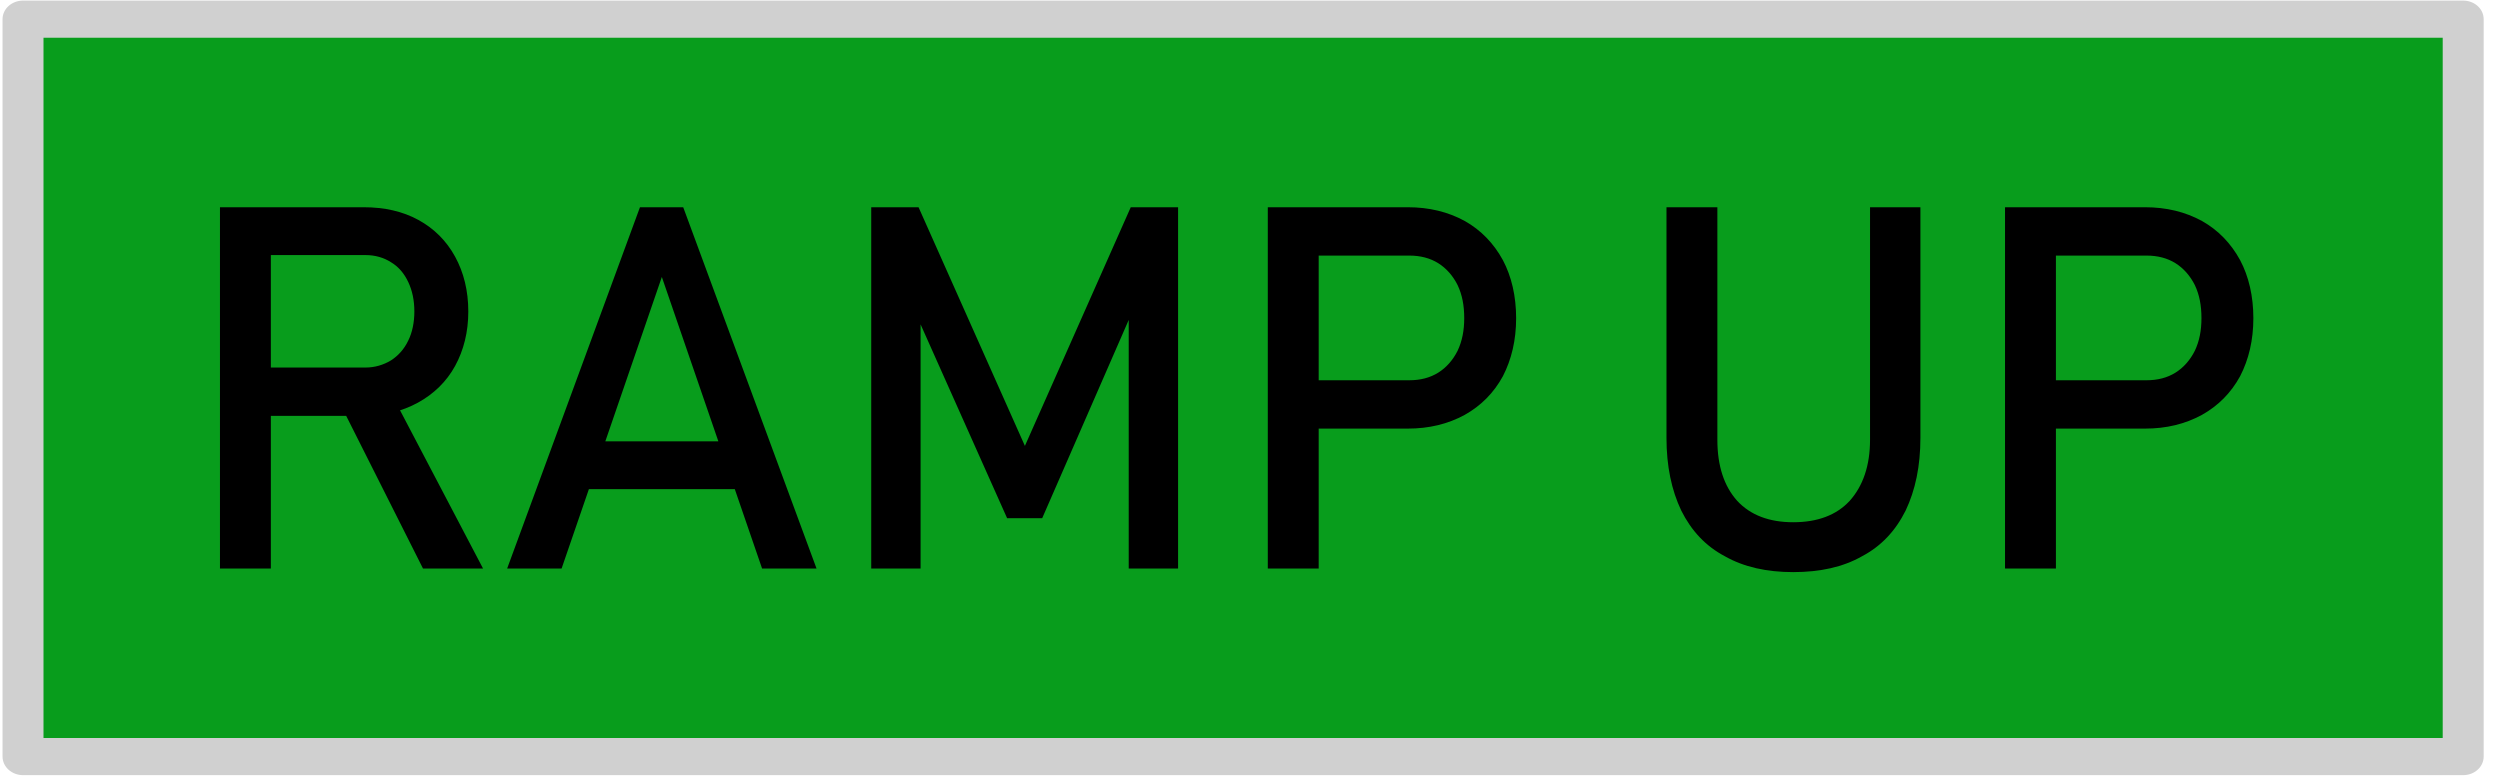 <?xml version="1.0" encoding="UTF-8" standalone="no"?>
<!DOCTYPE svg PUBLIC "-//W3C//DTD SVG 1.1//EN" "http://www.w3.org/Graphics/SVG/1.1/DTD/svg11.dtd">
<svg width="100%" height="100%" viewBox="0 0 80 25" version="1.1" xmlns="http://www.w3.org/2000/svg" xmlns:xlink="http://www.w3.org/1999/xlink" xml:space="preserve" xmlns:serif="http://www.serif.com/" style="fill-rule:evenodd;clip-rule:evenodd;stroke-linecap:round;stroke-linejoin:round;stroke-miterlimit:1.5;">
    <g transform="matrix(1,0,0,1,-450.684,-306.568)">
        <g transform="matrix(0.151,0,0,0.137,385.738,265.096)">
            <rect x="434.984" y="307.193" width="517.123" height="172.236" style="fill:rgb(8,157,28);stroke:rgb(208,208,208);stroke-width:8.68px;"/>
        </g>
        <g transform="matrix(0.137,0,0,0.137,394.103,271.129)">
            <g transform="matrix(118.863,0,0,118.863,453.919,391.478)">
                <path d="M0.131,-0.395L0.374,-0.395C0.392,-0.395 0.409,-0.4 0.424,-0.409C0.438,-0.418 0.45,-0.431 0.458,-0.448C0.466,-0.464 0.47,-0.484 0.47,-0.505C0.47,-0.527 0.466,-0.546 0.458,-0.563C0.45,-0.58 0.439,-0.593 0.424,-0.602C0.41,-0.611 0.393,-0.616 0.374,-0.616L0.131,-0.616L0.131,-0.71L0.37,-0.71C0.411,-0.71 0.447,-0.702 0.478,-0.685C0.509,-0.668 0.533,-0.644 0.55,-0.613C0.567,-0.582 0.576,-0.546 0.576,-0.505C0.576,-0.465 0.567,-0.429 0.55,-0.398C0.533,-0.367 0.508,-0.343 0.477,-0.326C0.446,-0.309 0.41,-0.3 0.37,-0.3L0.131,-0.3L0.131,-0.395ZM0.088,-0.71L0.188,-0.71L0.188,0L0.088,0L0.088,-0.71ZM0.325,-0.322L0.424,-0.345L0.605,0L0.487,0L0.325,-0.322Z" style="fill-rule:nonzero;"/>
            </g>
            <g transform="matrix(118.863,0,0,118.863,529.079,391.478)">
                <path d="M0.281,-0.71L0.366,-0.71L0.628,0L0.521,0L0.324,-0.573L0.127,0L0.02,0L0.281,-0.71ZM0.14,-0.25L0.514,-0.25L0.514,-0.156L0.14,-0.156L0.14,-0.25Z" style="fill-rule:nonzero;"/>
            </g>
            <g transform="matrix(118.863,0,0,118.863,606.038,391.478)">
                <path d="M0.598,-0.71L0.691,-0.71L0.691,0L0.594,0L0.594,-0.532L0.599,-0.5L0.424,-0.099L0.355,-0.099L0.18,-0.491L0.185,-0.532L0.185,0L0.088,0L0.088,-0.71L0.181,-0.71L0.39,-0.241L0.598,-0.71Z" style="fill-rule:nonzero;"/>
            </g>
            <g transform="matrix(118.863,0,0,118.863,698.668,391.478)">
                <path d="M0.139,-0.37L0.366,-0.37C0.388,-0.37 0.407,-0.375 0.423,-0.385C0.439,-0.395 0.452,-0.41 0.461,-0.428C0.47,-0.447 0.474,-0.468 0.474,-0.492C0.474,-0.517 0.47,-0.538 0.461,-0.557C0.452,-0.575 0.439,-0.59 0.423,-0.6C0.407,-0.61 0.388,-0.615 0.366,-0.615L0.139,-0.615L0.139,-0.71L0.363,-0.71C0.405,-0.71 0.442,-0.701 0.475,-0.683C0.507,-0.665 0.532,-0.639 0.55,-0.606C0.567,-0.574 0.576,-0.535 0.576,-0.492C0.576,-0.449 0.567,-0.411 0.55,-0.378C0.532,-0.345 0.507,-0.32 0.475,-0.302C0.442,-0.284 0.405,-0.275 0.363,-0.275L0.139,-0.275L0.139,-0.37ZM0.088,-0.71L0.188,-0.71L0.188,0L0.088,0L0.088,-0.71Z" style="fill-rule:nonzero;"/>
            </g>
            <g transform="matrix(118.863,0,0,118.863,792.98,391.478)">
                <path d="M0.327,0.007C0.275,0.007 0.23,-0.003 0.193,-0.024C0.155,-0.044 0.127,-0.074 0.107,-0.114C0.088,-0.154 0.078,-0.201 0.078,-0.257L0.078,-0.71L0.178,-0.71L0.178,-0.253C0.178,-0.202 0.191,-0.162 0.217,-0.133C0.243,-0.105 0.28,-0.091 0.327,-0.091C0.375,-0.091 0.412,-0.105 0.438,-0.133C0.464,-0.162 0.478,-0.202 0.478,-0.253L0.478,-0.71L0.577,-0.71L0.577,-0.257C0.577,-0.201 0.567,-0.154 0.548,-0.114C0.528,-0.074 0.5,-0.044 0.462,-0.024C0.425,-0.003 0.38,0.007 0.327,0.007Z" style="fill-rule:nonzero;"/>
            </g>
            <g transform="matrix(118.863,0,0,118.863,870.868,391.478)">
                <path d="M0.139,-0.37L0.366,-0.37C0.388,-0.37 0.407,-0.375 0.423,-0.385C0.439,-0.395 0.452,-0.41 0.461,-0.428C0.47,-0.447 0.474,-0.468 0.474,-0.492C0.474,-0.517 0.47,-0.538 0.461,-0.557C0.452,-0.575 0.439,-0.59 0.423,-0.6C0.407,-0.61 0.388,-0.615 0.366,-0.615L0.139,-0.615L0.139,-0.71L0.363,-0.71C0.405,-0.71 0.442,-0.701 0.475,-0.683C0.507,-0.665 0.532,-0.639 0.55,-0.606C0.567,-0.574 0.576,-0.535 0.576,-0.492C0.576,-0.449 0.567,-0.411 0.55,-0.378C0.532,-0.345 0.507,-0.32 0.475,-0.302C0.442,-0.284 0.405,-0.275 0.363,-0.275L0.139,-0.275L0.139,-0.37ZM0.088,-0.71L0.188,-0.71L0.188,0L0.088,0L0.088,-0.71Z" style="fill-rule:nonzero;"/>
            </g>
        </g>
    </g>
</svg>
